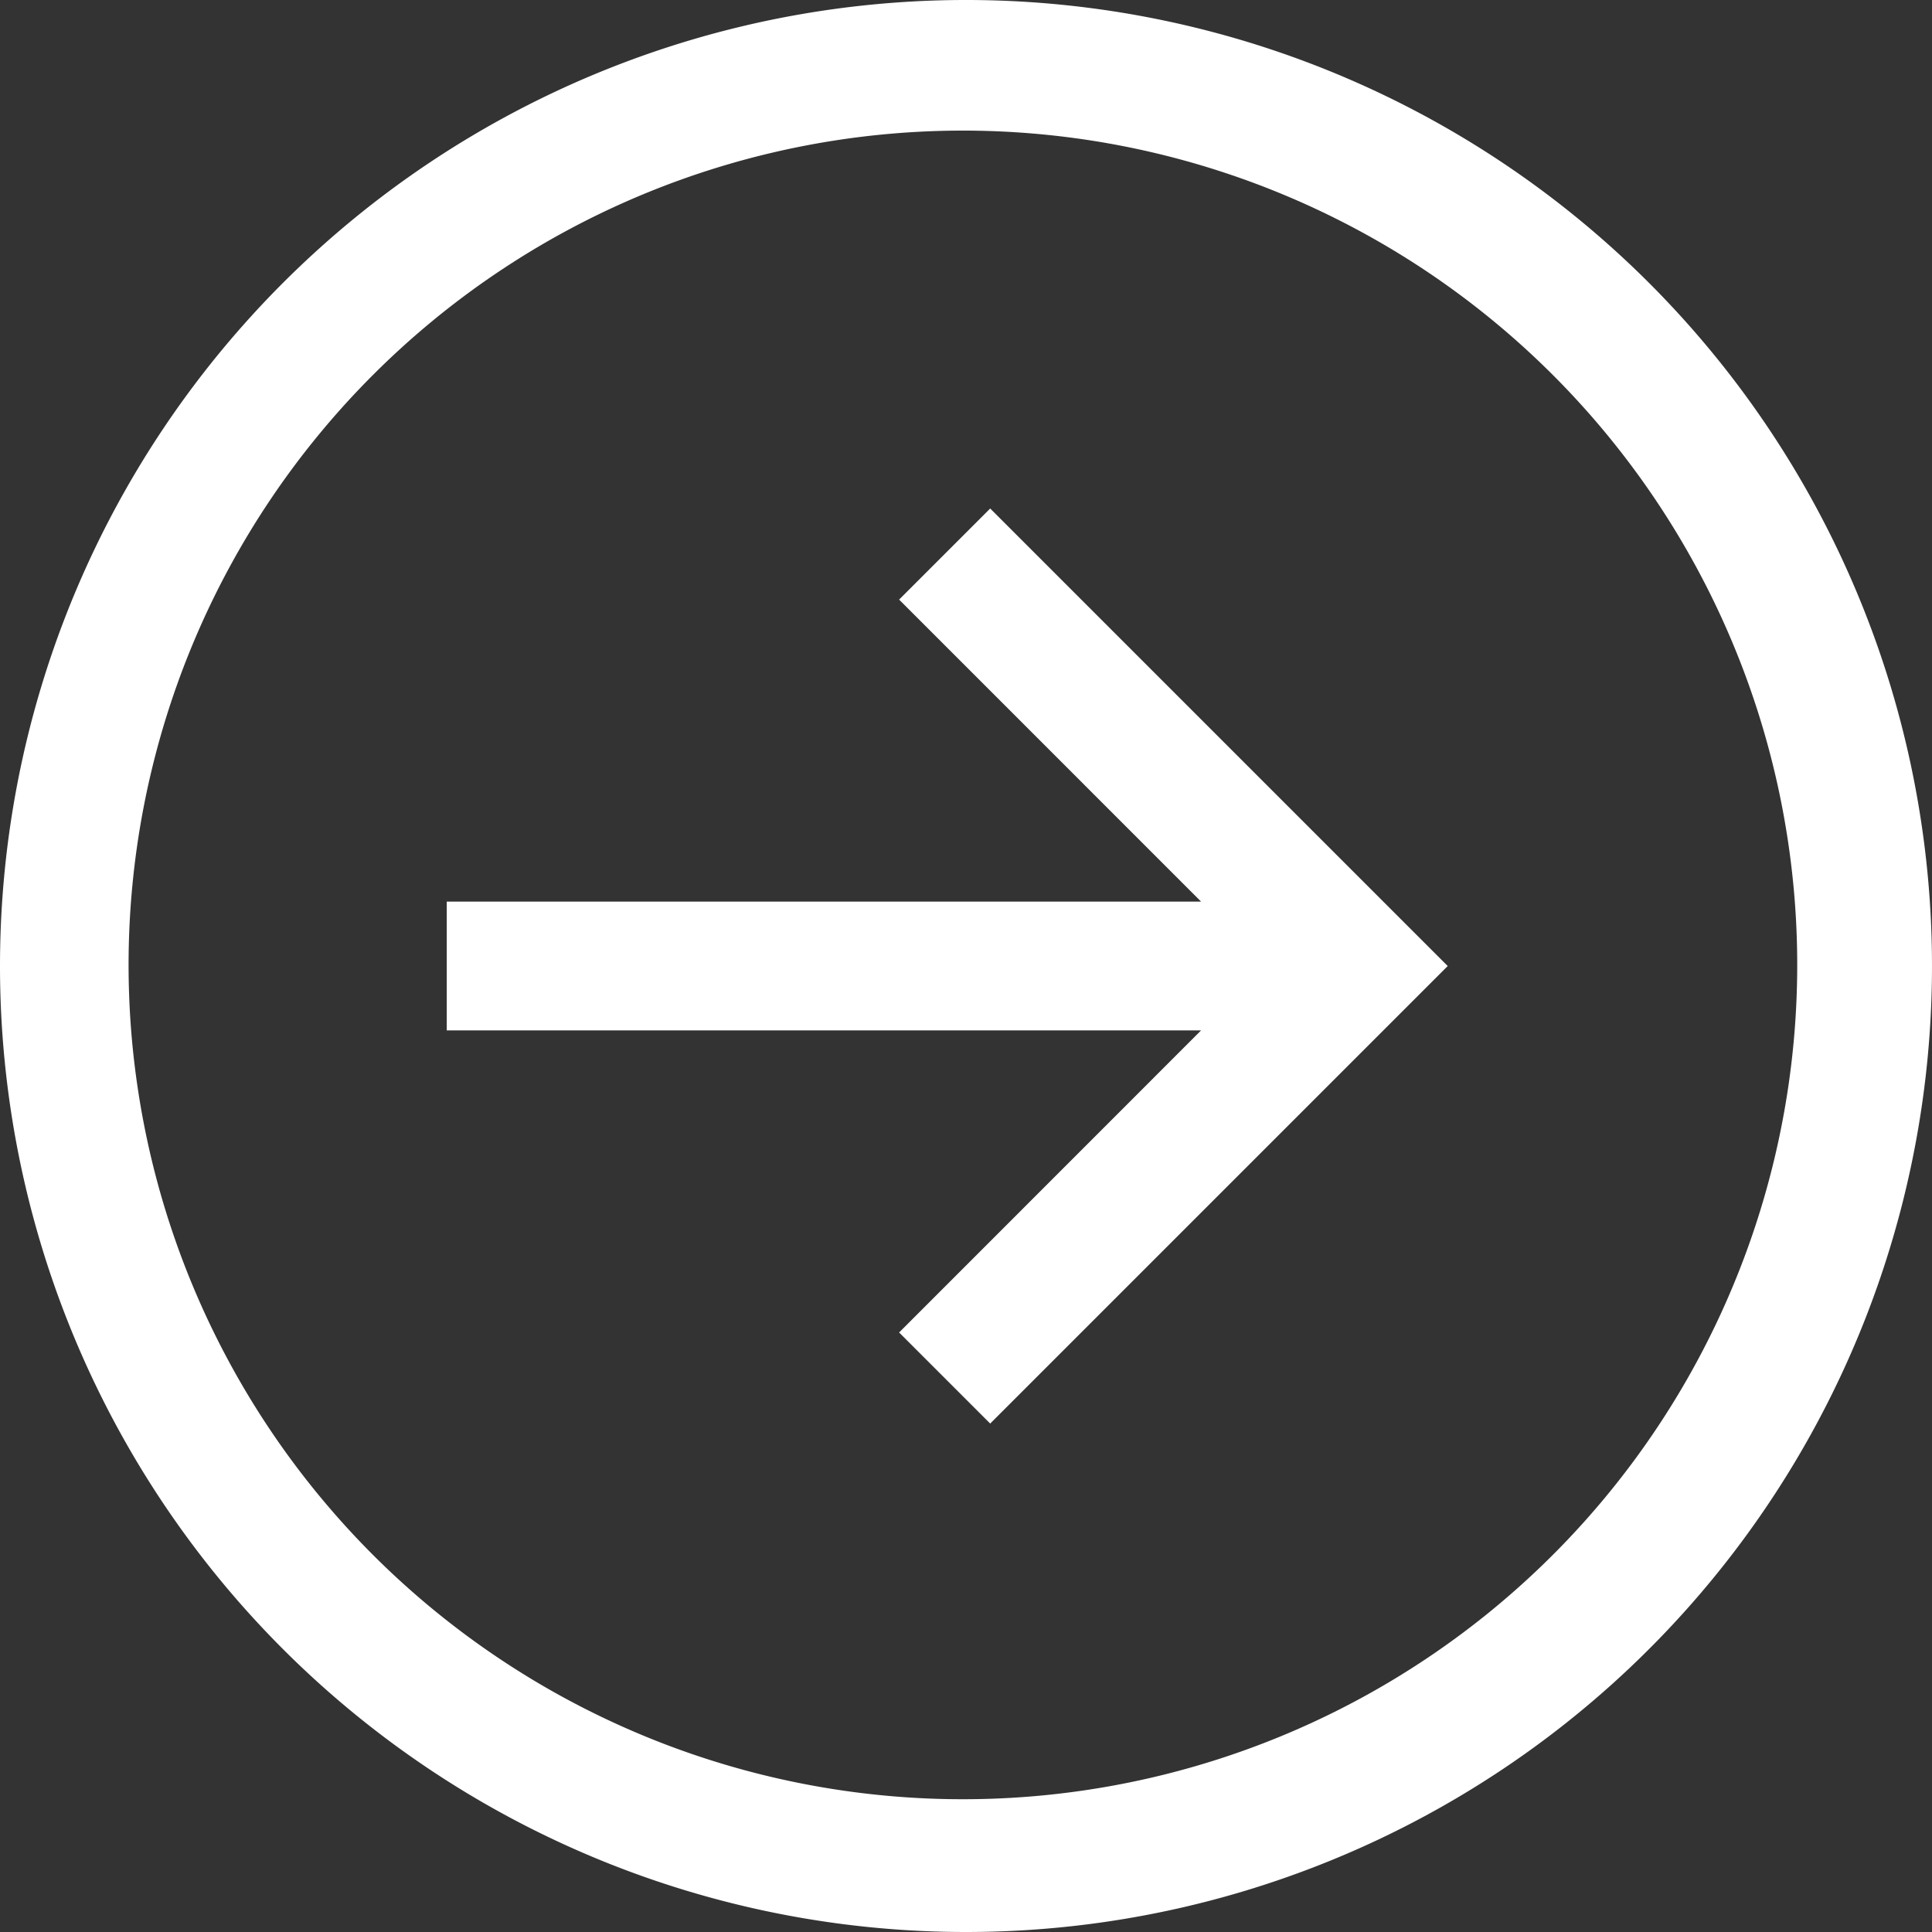 <svg xmlns="http://www.w3.org/2000/svg" width="50.25" height="50.25" viewBox="0 0 50.25 50.25">
  <rect x="0" y="0" width="50.25" height="50.25" fill="#333333" stroke="none"/>
  <g id="arrow-circle-left" transform="translate(51.375 51.378) rotate(180)">
    <path id="Path_5169" data-name="Path 5169" d="M26.25,1.128A25.125,25.125,0,1,0,51.375,26.253,25.125,25.125,0,0,0,26.25,1.128Zm15.4,40.522a21.7,21.7,0,1,1,4.669-6.922,21.7,21.7,0,0,1-4.669,6.922Z" transform="translate(0)" fill="#fff"/>
    <path id="Path_5170" data-name="Path 5170" d="M23.854,12.379,21.485,10.01l-11.9,11.9,11.9,11.9,2.369-2.369L16,23.586H35.619v-3.35H16Z" transform="translate(4.136 4.342)" fill="#fff"/>
  </g>
</svg>
